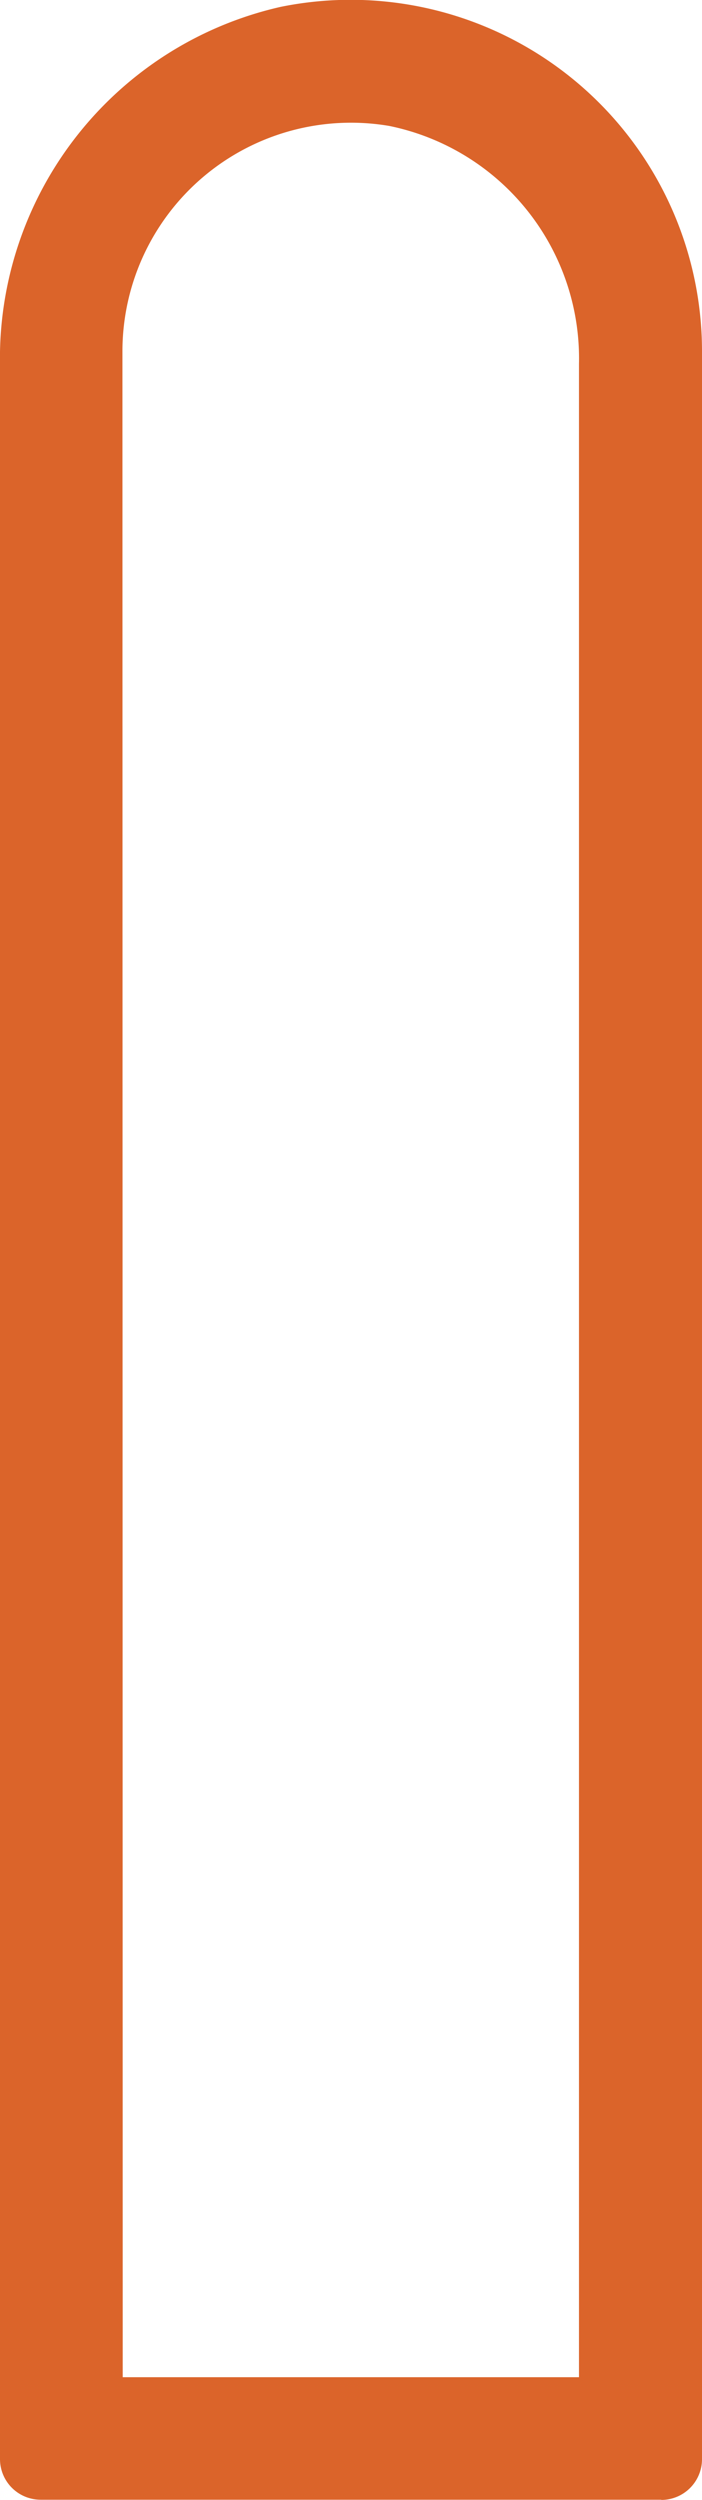 <svg xmlns="http://www.w3.org/2000/svg" width="13.187" height="46.94" viewBox="0 0 13.187 46.94">
  <path id="Path_47" data-name="Path 47" d="M96.029-24.125H104.6v-37.8a4.457,4.457,0,0,0-3.562-4.47,4.293,4.293,0,0,0-5.014,4.226Zm10.118,2.3H94.488a.763.763,0,0,1-.764-.764V-61.906A6.768,6.768,0,0,1,99-68.632a6.6,6.6,0,0,1,7.911,6.463v39.584a.765.765,0,0,1-.764.764" transform="translate(-93.724 68.76)" fill="#db642a"/>
</svg>
